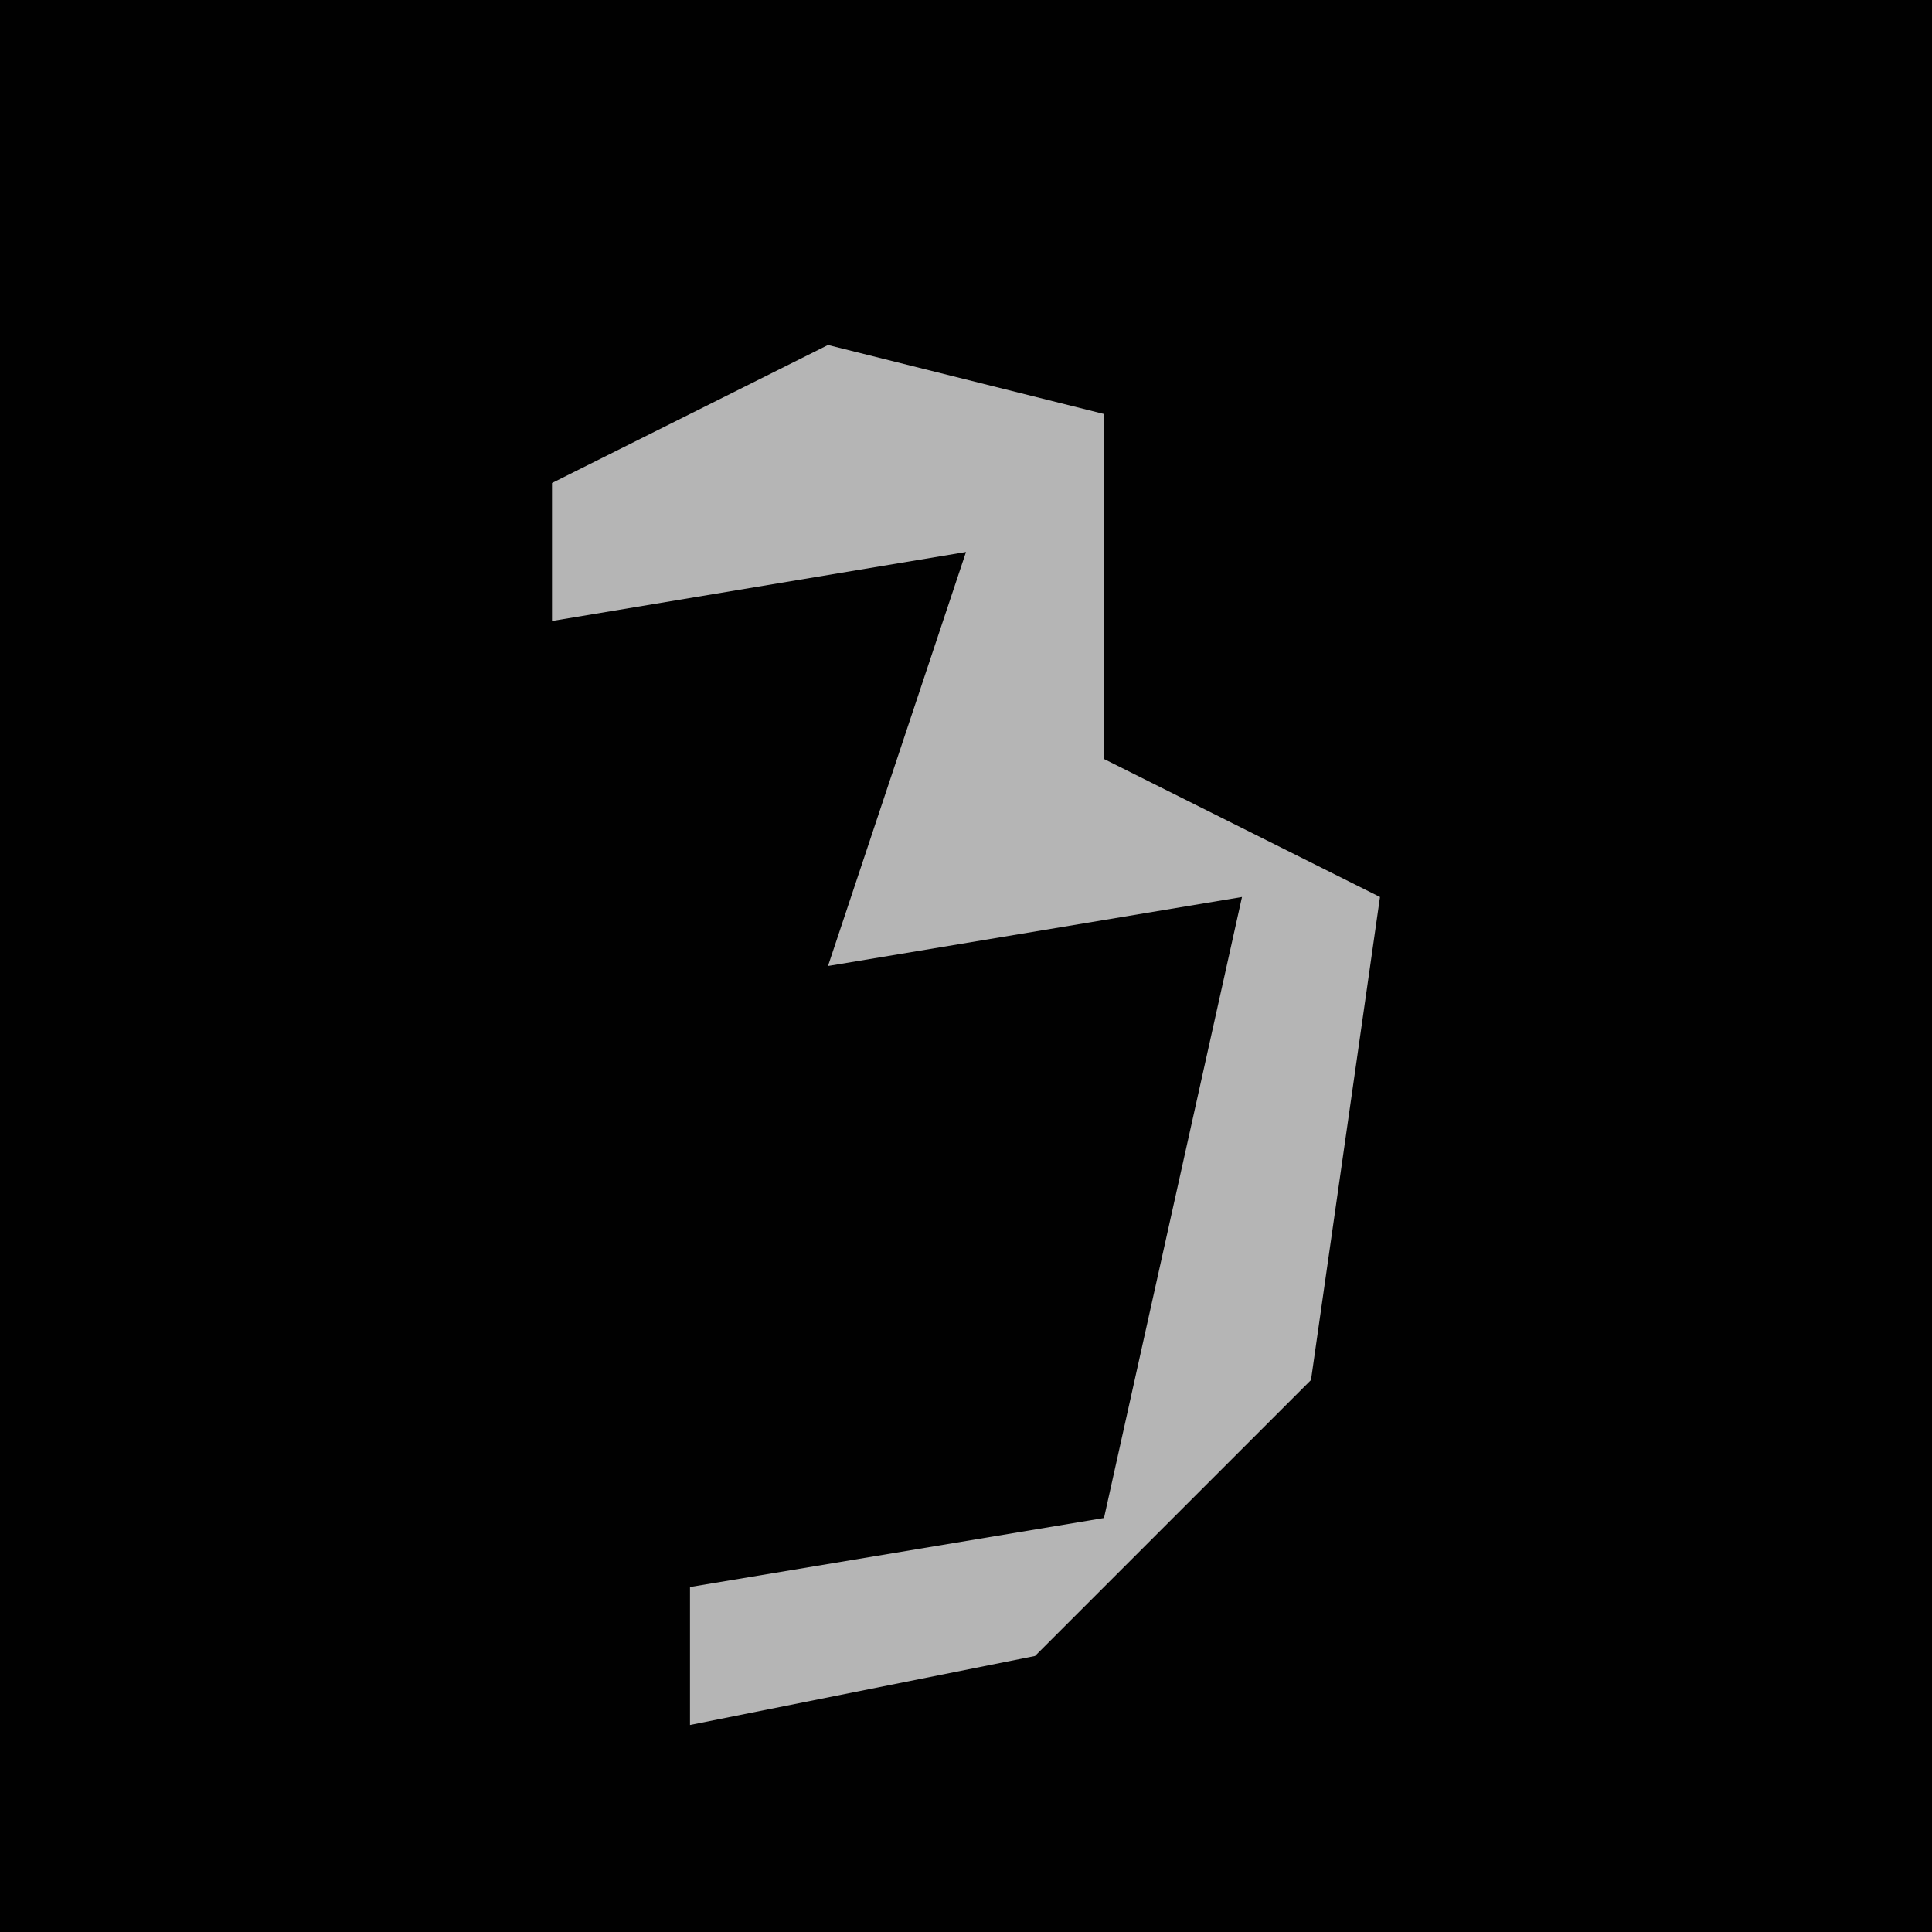<?xml version="1.0" encoding="UTF-8"?>
<svg version="1.1" xmlns="http://www.w3.org/2000/svg" width="28" height="28">
<path d="M0,0 L28,0 L28,28 L0,28 Z " fill="#010101" transform="translate(0,0)"/>
<path d="M0,0 L4,1 L4,6 L8,8 L7,15 L3,19 L-2,20 L-2,18 L4,17 L6,8 L0,9 L2,3 L-4,4 L-4,2 Z " fill="#B5B5B5" transform="translate(12,5)"/>
</svg>
